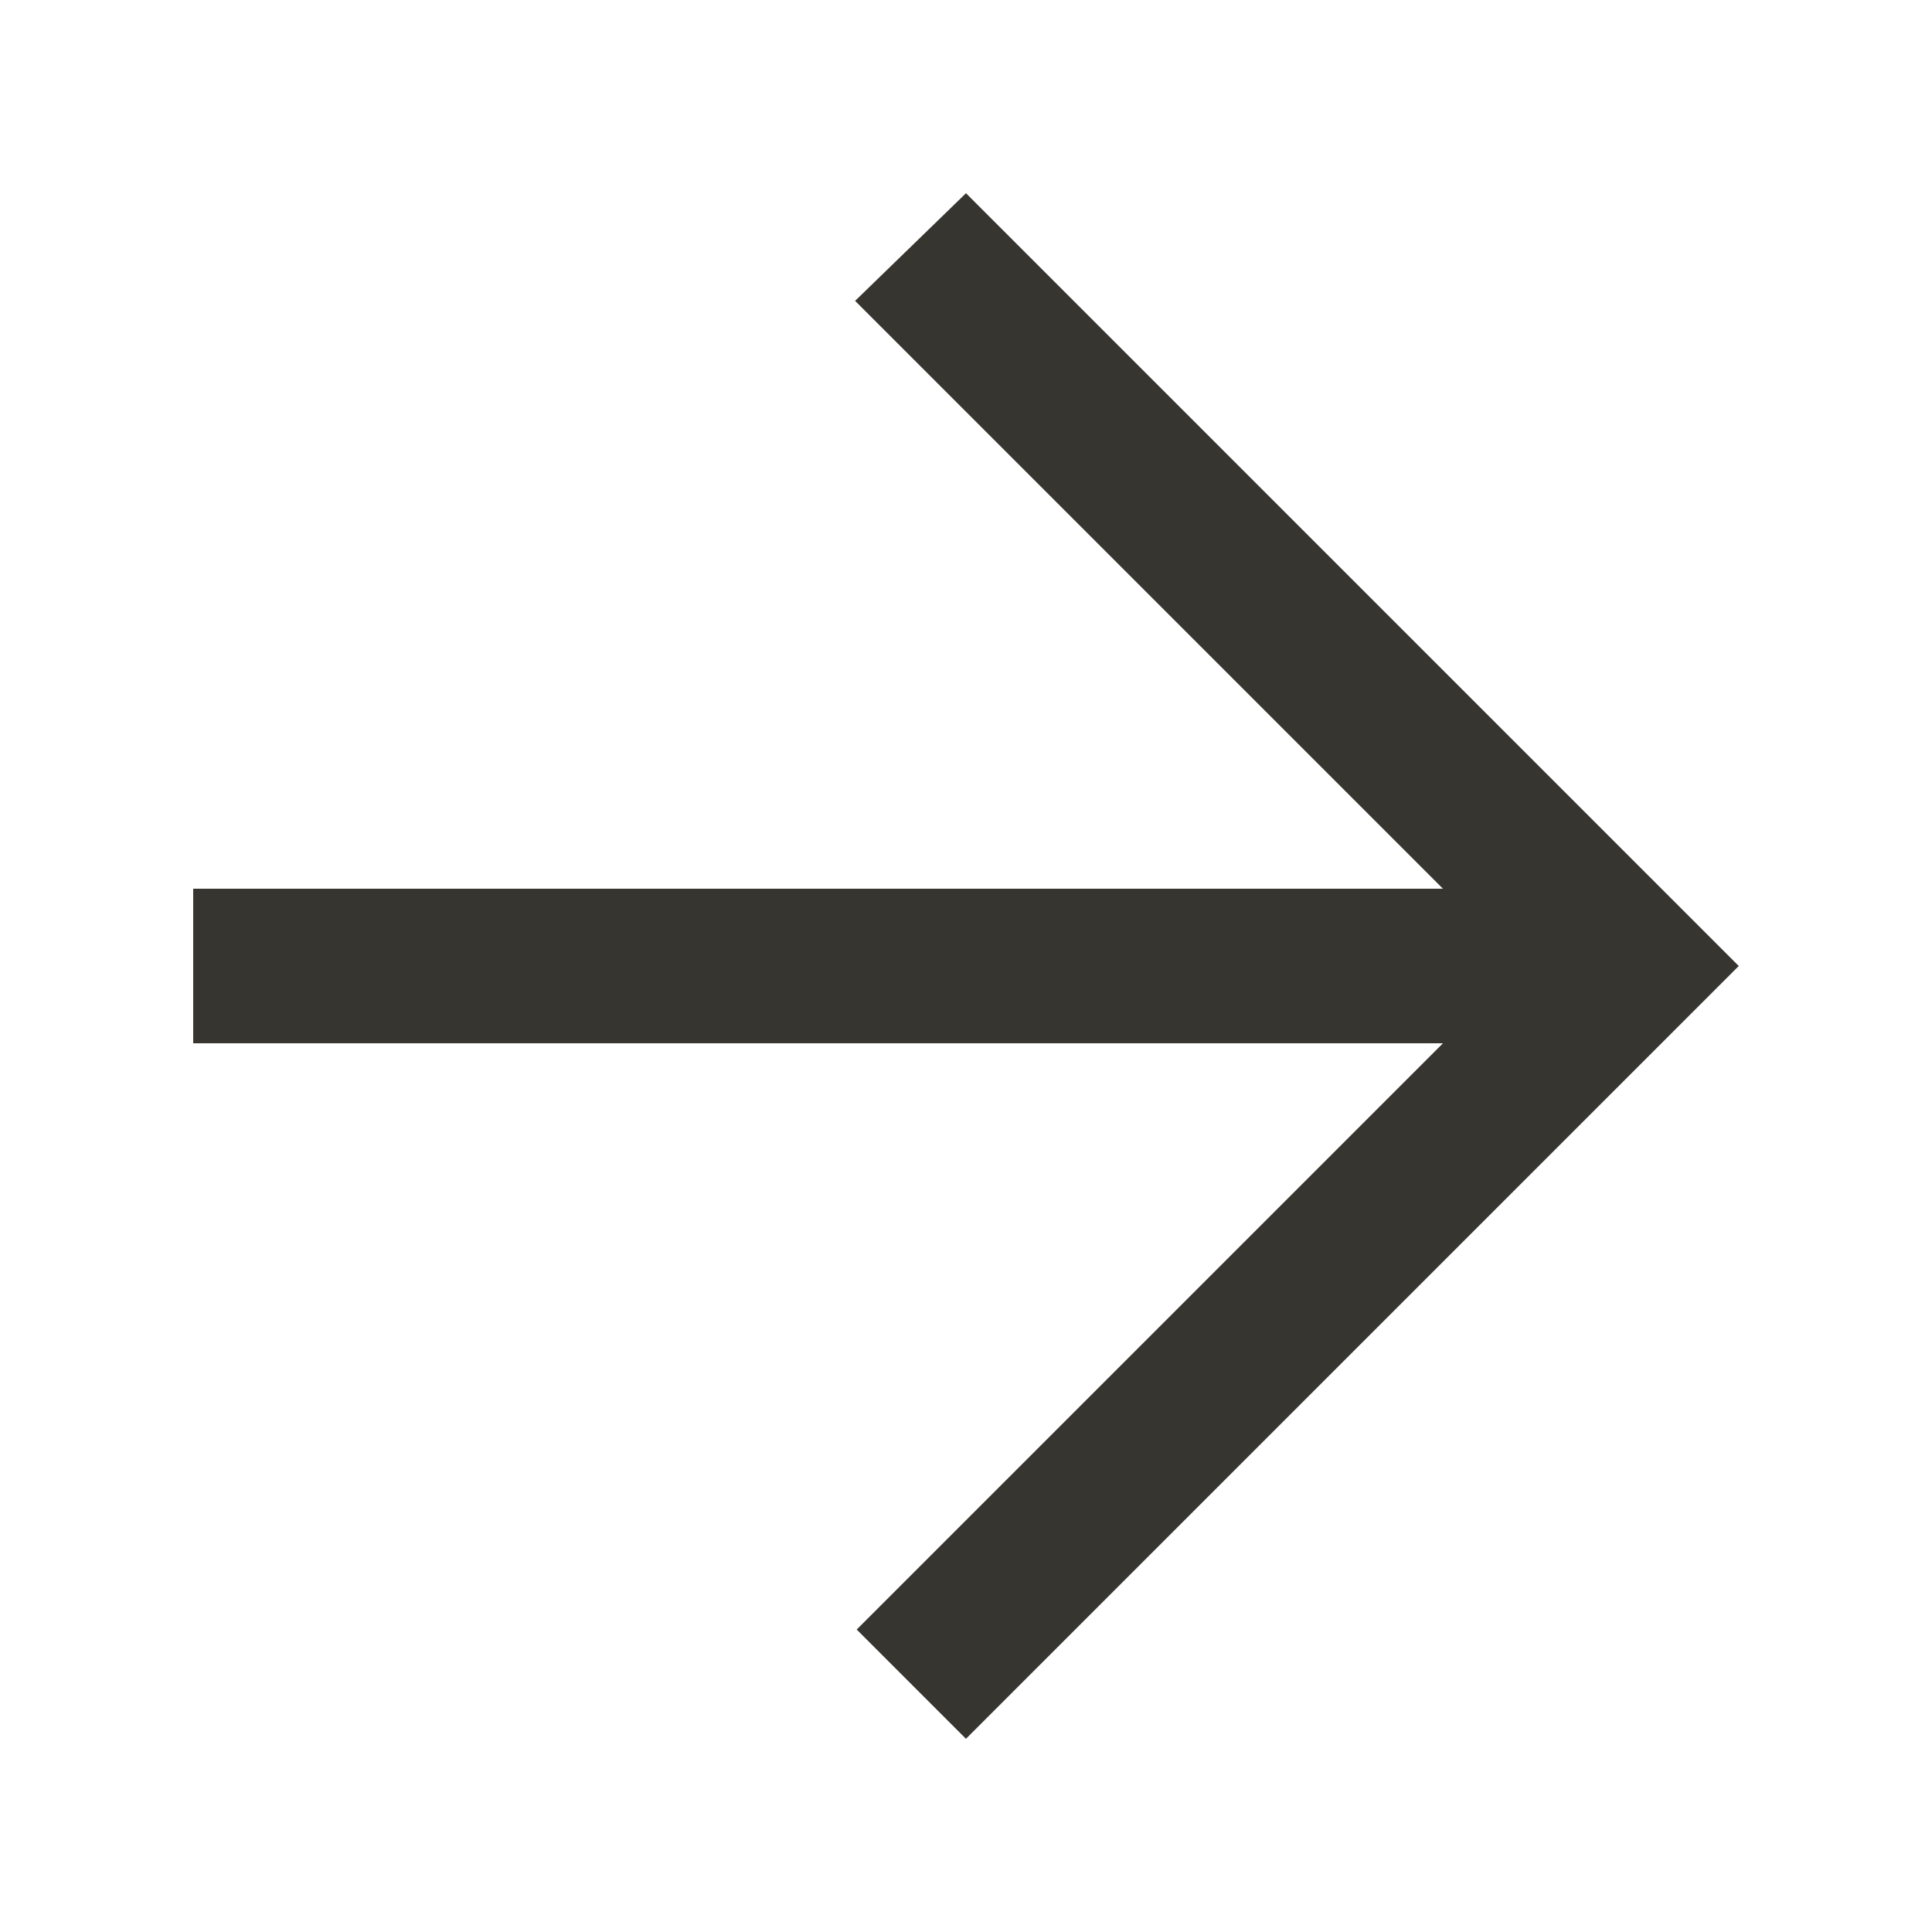 <!-- Generated by IcoMoon.io -->
<svg version="1.1" xmlns="http://www.w3.org/2000/svg" width="40" height="40" viewBox="0 0 40 40">
<title>mp-arrow_right-4</title>
<path fill="#37352f" d="M20 4l-2.296 2.229 12.171 12.171h-25.875v3.2h25.875l-12.138 12.138 2.262 2.262c5.858-5.858 10.394-10.394 16-16l-16-16z"></path>
</svg>
